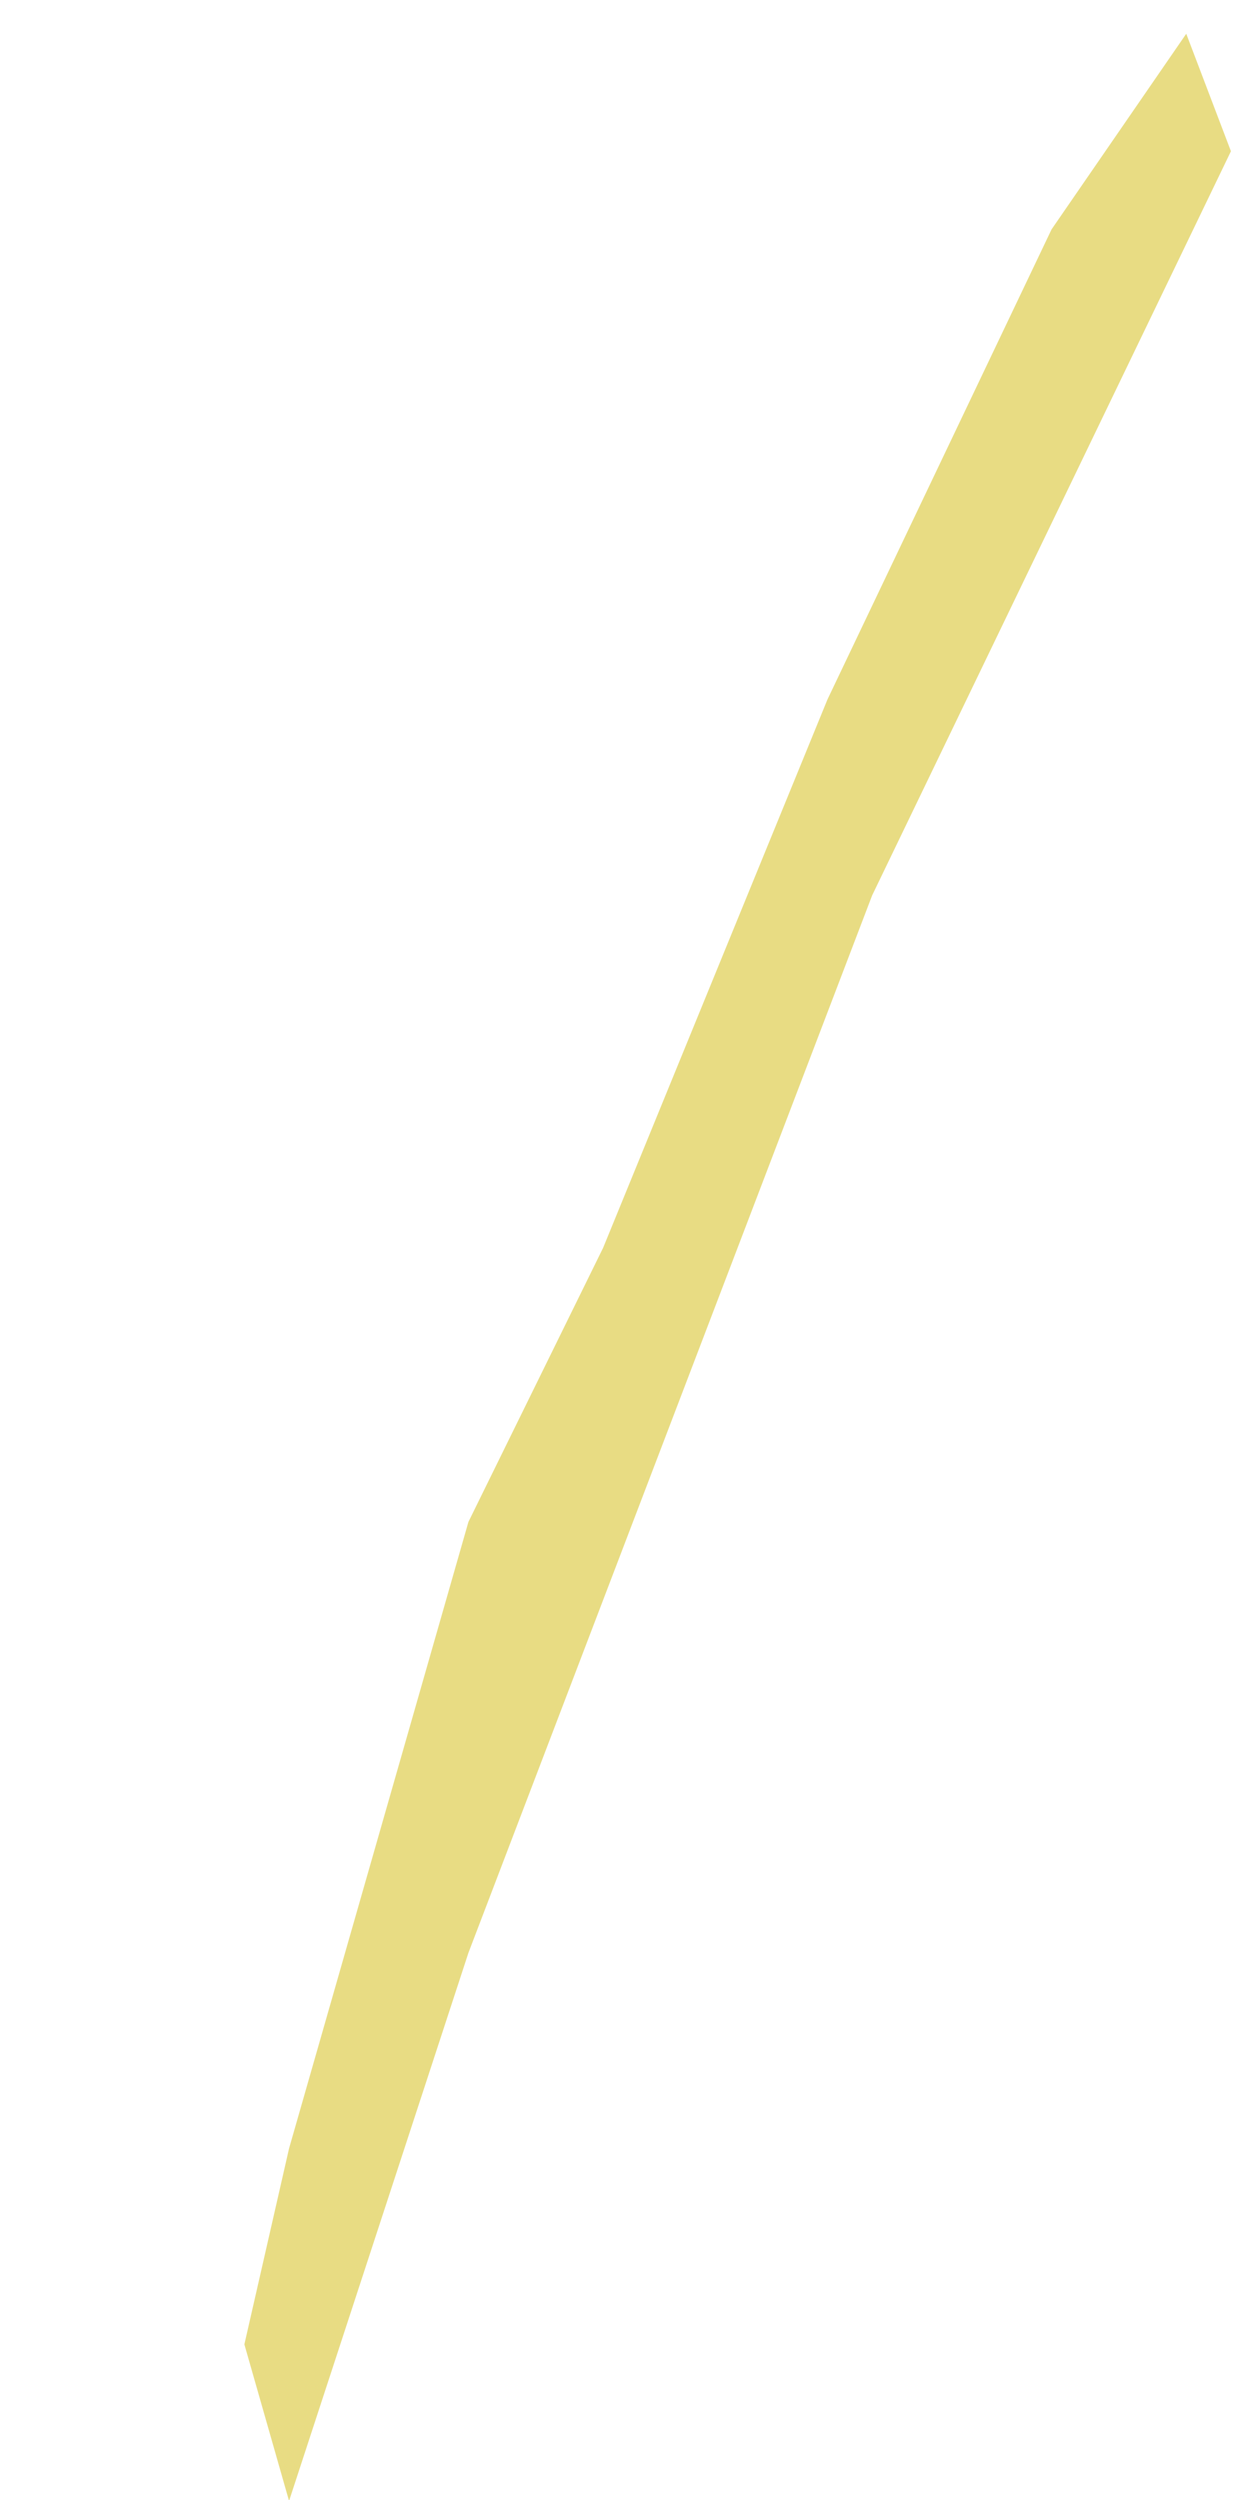 <svg width="4" height="8" viewBox="0 0 4 8" fill="none" xmlns="http://www.w3.org/2000/svg">
<path d="M3.796 0.108L3.939 0.484L2.791 2.865L1.499 6.249L0.925 8.003L0.782 7.502L0.925 6.875L1.499 4.87L1.93 3.993L2.648 2.238L3.365 0.734L3.796 0.108Z" fill="#E8DC83"/>
</svg>
